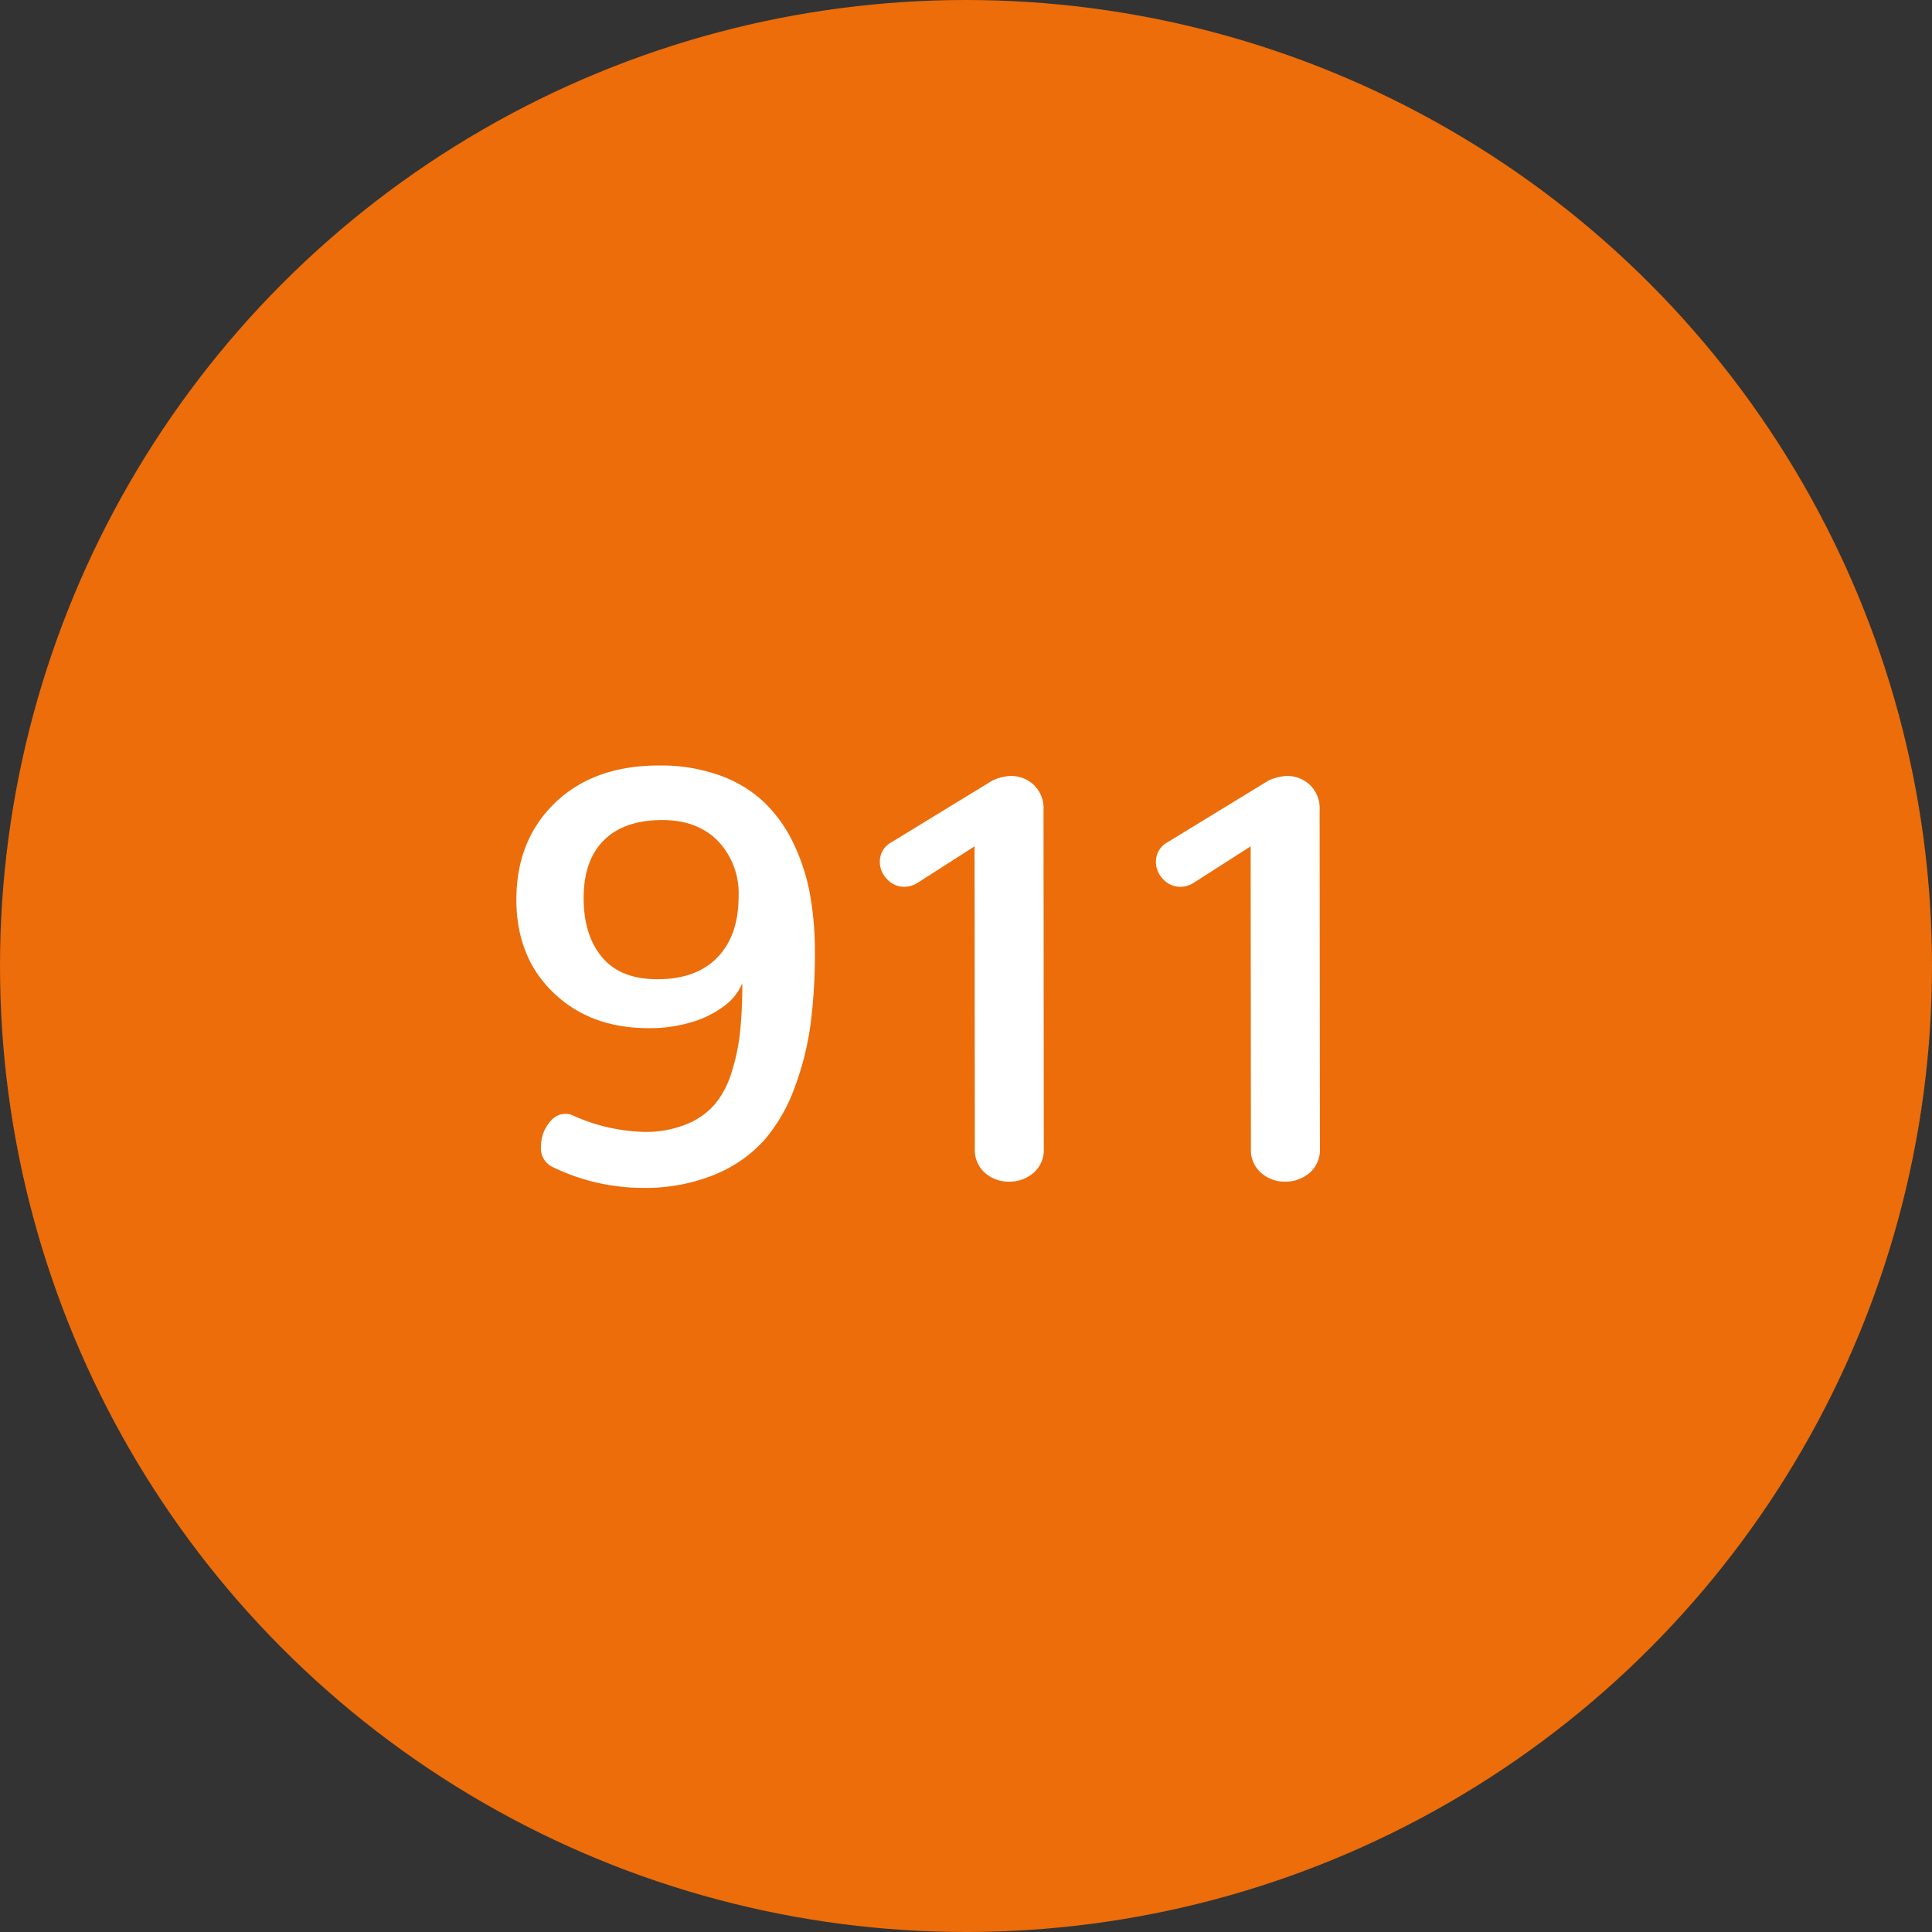 <svg xmlns="http://www.w3.org/2000/svg" width="327" height="327" viewBox="0 0 327 327">
  <rect x="0" y="0" width="327" height="327" fill="#333333" stroke="none"/>
  <g id="icon-911" transform="translate(-44 -39)">
    <circle id="Elipse_1" data-name="Elipse 1" cx="163.5" cy="163.5" r="163.5" transform="translate(44 39)" fill="#ec6d0a"/>
    <path id="Trazado_16" data-name="Trazado 16" d="M24.691,1.053A31.09,31.09,0,0,0,36.917-1.172,22.949,22.949,0,0,0,45.339-7.01a28.323,28.323,0,0,0,5.168-8.948,49.293,49.293,0,0,0,2.7-10.791,93.3,93.3,0,0,0,.718-12.106,54.179,54.179,0,0,0-.837-9.81,33.841,33.841,0,0,0-2.8-8.613,23.892,23.892,0,0,0-4.953-6.938,21.422,21.422,0,0,0-7.513-4.546,29.414,29.414,0,0,0-10.264-1.675q-11.054,0-17.609,6.316T3.4-47.708q0,9.666,6.245,15.7t16.15,6.029h.144a24.277,24.277,0,0,0,7.058-1,17.026,17.026,0,0,0,5.575-2.751,9.124,9.124,0,0,0,3.063-3.852,79.961,79.961,0,0,1-.359,8.111,35.013,35.013,0,0,1-1.412,6.843,15.7,15.7,0,0,1-2.847,5.5A12.653,12.653,0,0,1,32.18-9.714a18.325,18.325,0,0,1-7.2,1.292,31.082,31.082,0,0,1-12.106-2.823,1.87,1.87,0,0,0-.383-.144,3.229,3.229,0,0,0-.383-.072,3.084,3.084,0,0,0-.383-.024,3.1,3.1,0,0,0-1.364.311,3.587,3.587,0,0,0-1.148.885A7.2,7.2,0,0,0,8.326-9.02a5.964,5.964,0,0,0-.574,1.483,6.585,6.585,0,0,0-.191,1.555A3.494,3.494,0,0,0,9.618-2.44,34.838,34.838,0,0,0,24.691,1.053Zm2.584-35.314q-6.269,0-9.379-3.732t-3.11-10q0-6.412,3.445-9.81t9.857-3.4q5.934,0,9.427,3.541a12.839,12.839,0,0,1,3.493,9.427q0,6.556-3.565,10.264T27.275-34.262ZM86.782,0a6.189,6.189,0,0,0,4.139-1.483A5.109,5.109,0,0,0,92.667-5.6L92.62-62.877a5.506,5.506,0,0,0-1.651-4.283,5.653,5.653,0,0,0-3.948-1.507,8.29,8.29,0,0,0-3.11.813L66.923-57.47a3.718,3.718,0,0,0-2.01,3.35,4.142,4.142,0,0,0,1.22,2.919,3.851,3.851,0,0,0,2.9,1.292,4.265,4.265,0,0,0,2.2-.622l9.714-6.221L80.992-5.6a5.142,5.142,0,0,0,1.723,4.115A6.033,6.033,0,0,0,86.782,0Zm46.73,0a6.189,6.189,0,0,0,4.139-1.483A5.109,5.109,0,0,0,139.4-5.6l-.048-57.278A5.506,5.506,0,0,0,137.7-67.16a5.653,5.653,0,0,0-3.948-1.507,8.29,8.29,0,0,0-3.11.813L113.653-57.47a3.718,3.718,0,0,0-2.01,3.35,4.142,4.142,0,0,0,1.22,2.919,3.851,3.851,0,0,0,2.9,1.292,4.265,4.265,0,0,0,2.2-.622l9.714-6.221L127.722-5.6a5.142,5.142,0,0,0,1.723,4.115A6.033,6.033,0,0,0,133.512,0Z" transform="translate(128 239)" fill="#fff"/>
  </g>
</svg>
